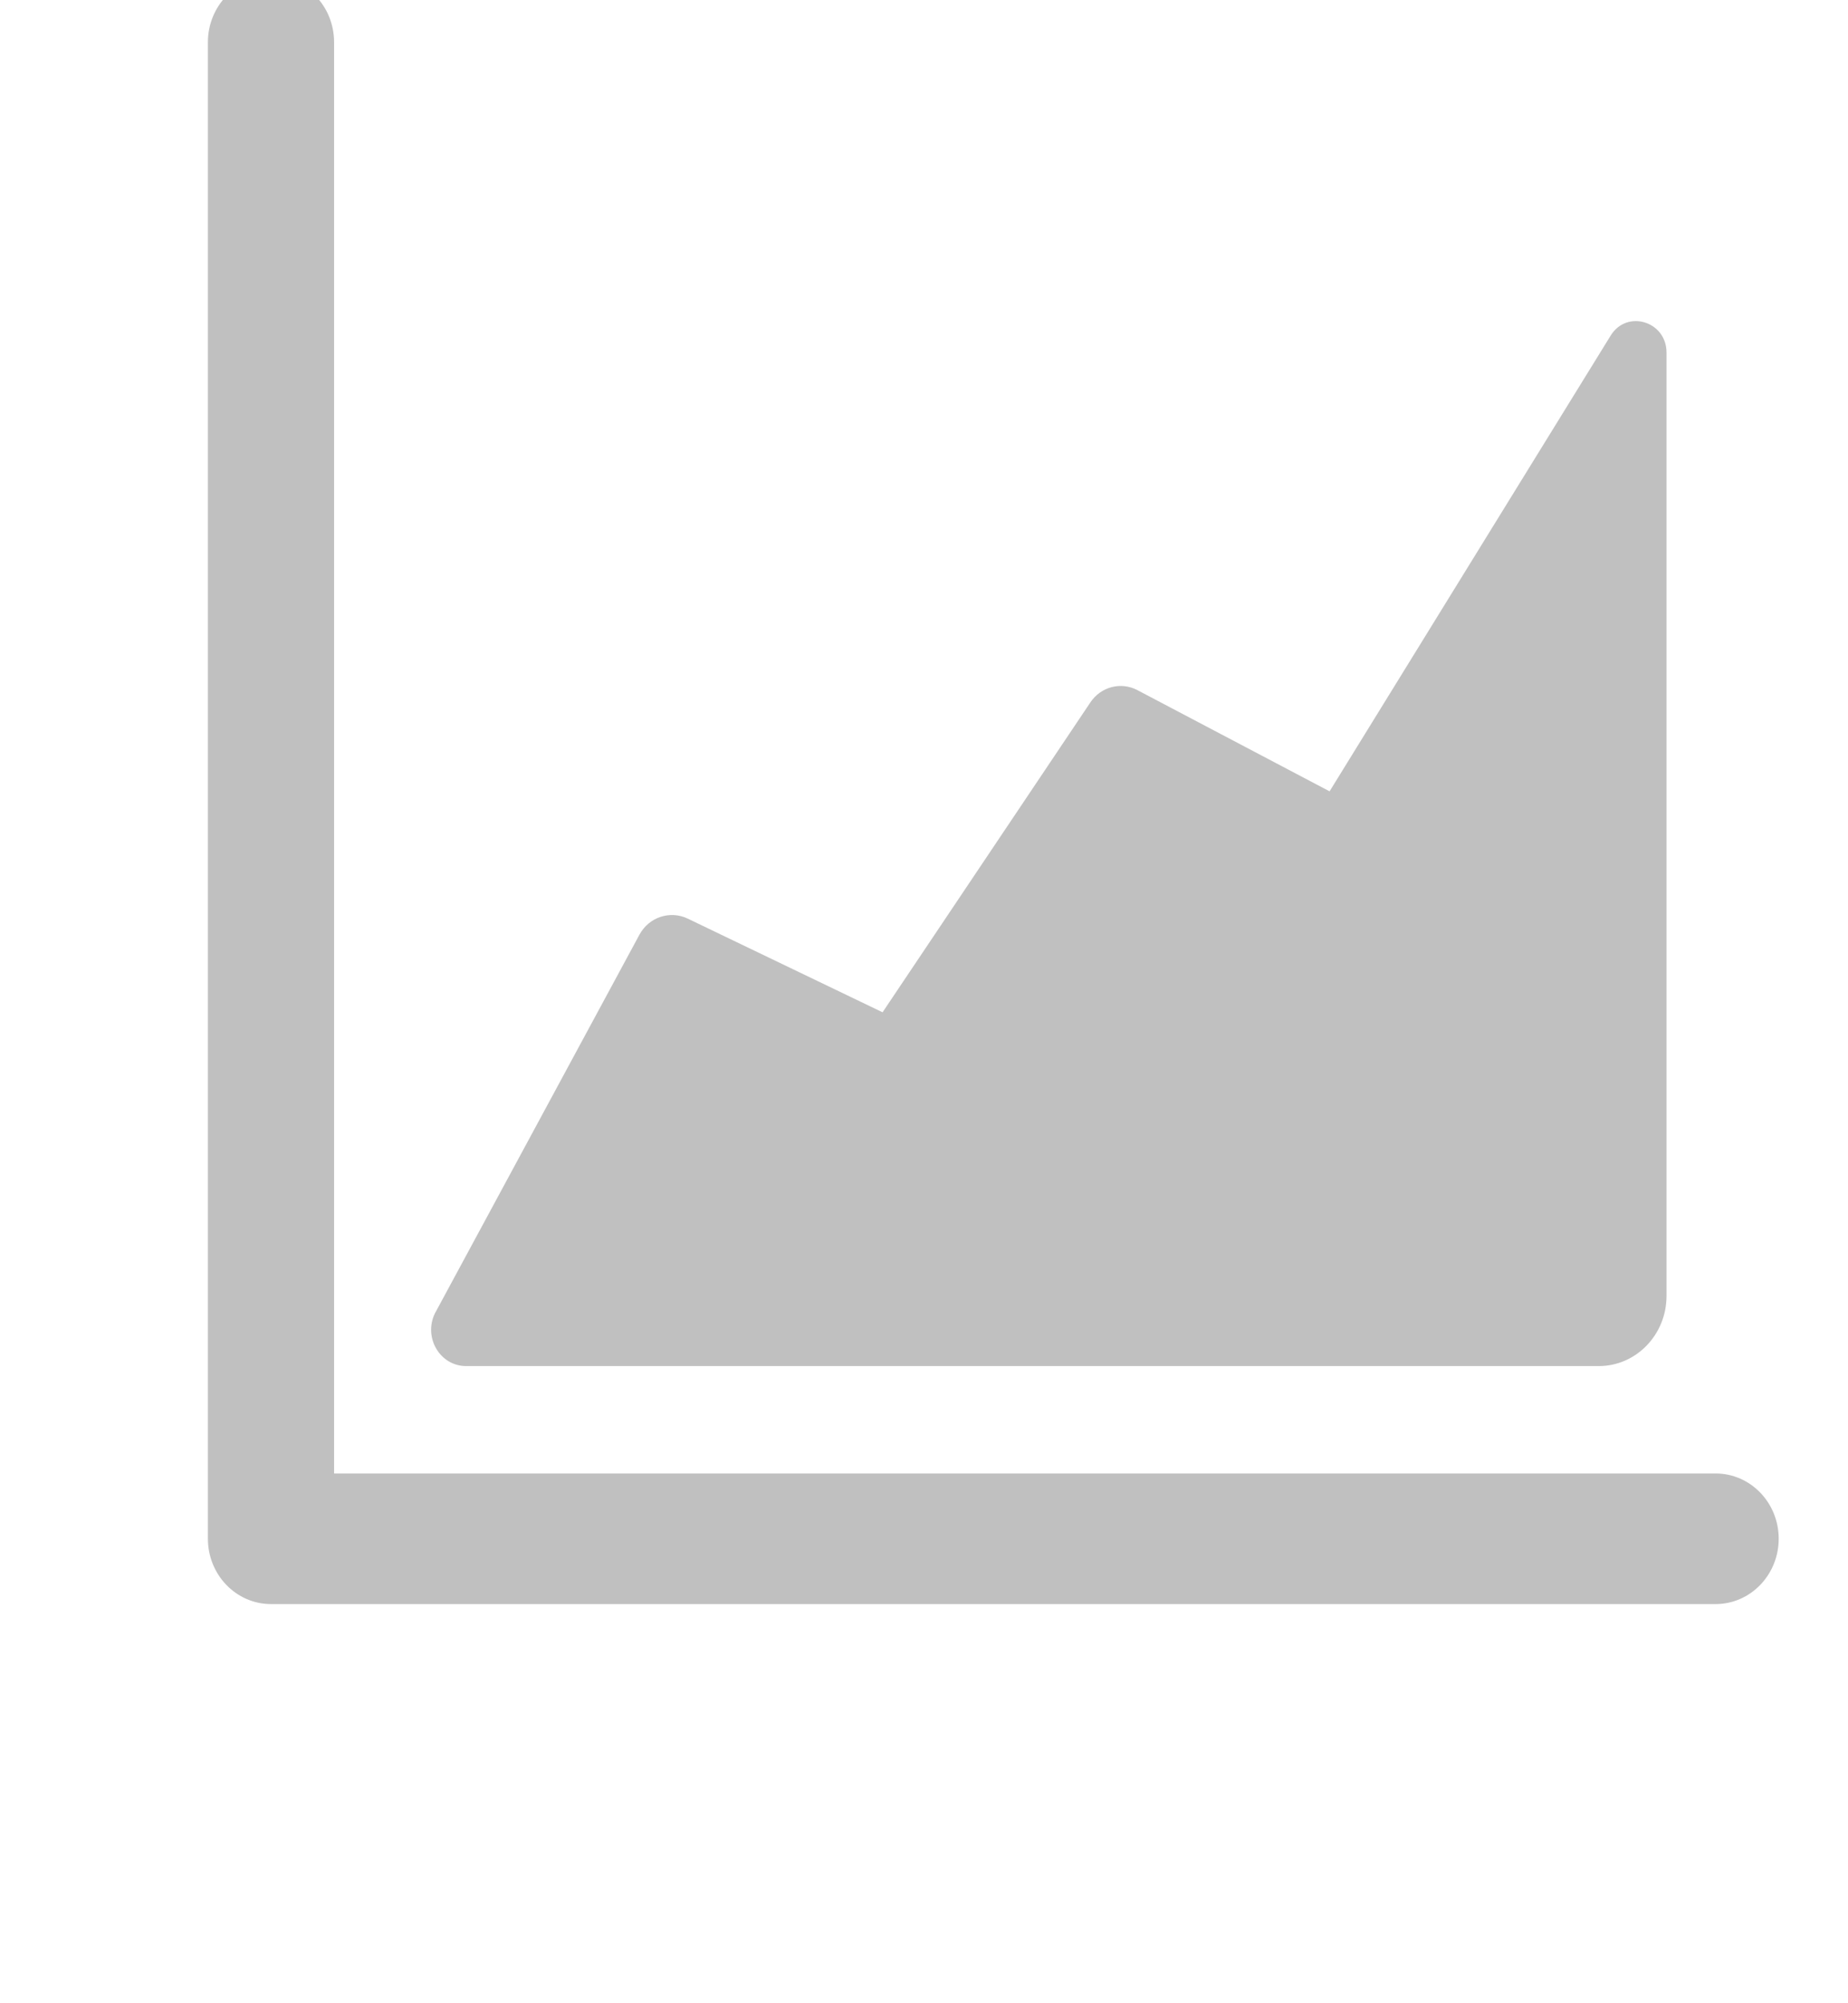 <?xml version="1.0" encoding="UTF-8"?>
<svg width="12px" height="13px" viewBox="0 0 12 13" version="1.1" xmlns="http://www.w3.org/2000/svg" xmlns:xlink="http://www.w3.org/1999/xlink">
    <!-- Generator: Sketch 50.2 (55047) - http://www.bohemiancoding.com/sketch -->
    <title>监控中心 icon copy</title>
    <desc>Created with Sketch.</desc>
    <defs></defs>
    <g id="Page-1" stroke="none" stroke-width="1" fill="none" fill-rule="evenodd">
        <g id="侧边栏" transform="translate(-22, -102)">
            <g id="侧边栏深色全展开" transform="translate(0, 47)">
                <g id="siderbar-一级导航" transform="translate(0, 1)">
                    <g id="纵向-icon" transform="translate(22.5, 53)scale(.85)">
                        <g id="监控中心-icon-copy">
                            <rect id="Rectangle-35-Copy-15" fill="#D8D8D8" opacity="0" x="0" y="0" width="14" height="14"></rect>
                            <g id="areachart" transform="translate(1, 1)" fill="#C0C0C0" fill-rule="nonzero">
                                <path d="M11.518,12.423 L0.482,12.423 C0.216,12.423 0,12.2 0,11.924 L0,0.499 C0,0.223 0.216,0 0.482,0 C0.749,0 0.964,0.223 0.964,0.499 L0.964,11.426 L11.518,11.426 C11.784,11.426 12,11.649 12,11.924 C12,12.2 11.784,12.423 11.518,12.423 Z M1.734,10.204 L3.297,7.312 C3.37,7.178 3.53,7.126 3.664,7.189 L5.154,7.905 L6.741,5.54 C6.821,5.419 6.976,5.379 7.102,5.446 L8.569,6.218 L10.716,2.739 C10.84,2.537 11.143,2.629 11.143,2.868 L11.143,10.071 C11.143,10.366 10.911,10.606 10.626,10.606 L1.974,10.606 C1.773,10.607 1.645,10.388 1.734,10.204 Z" id="Shape"></path>
                            </g>
                        </g>
                    </g>
                </g>
            </g>
        </g>
    </g>
</svg>